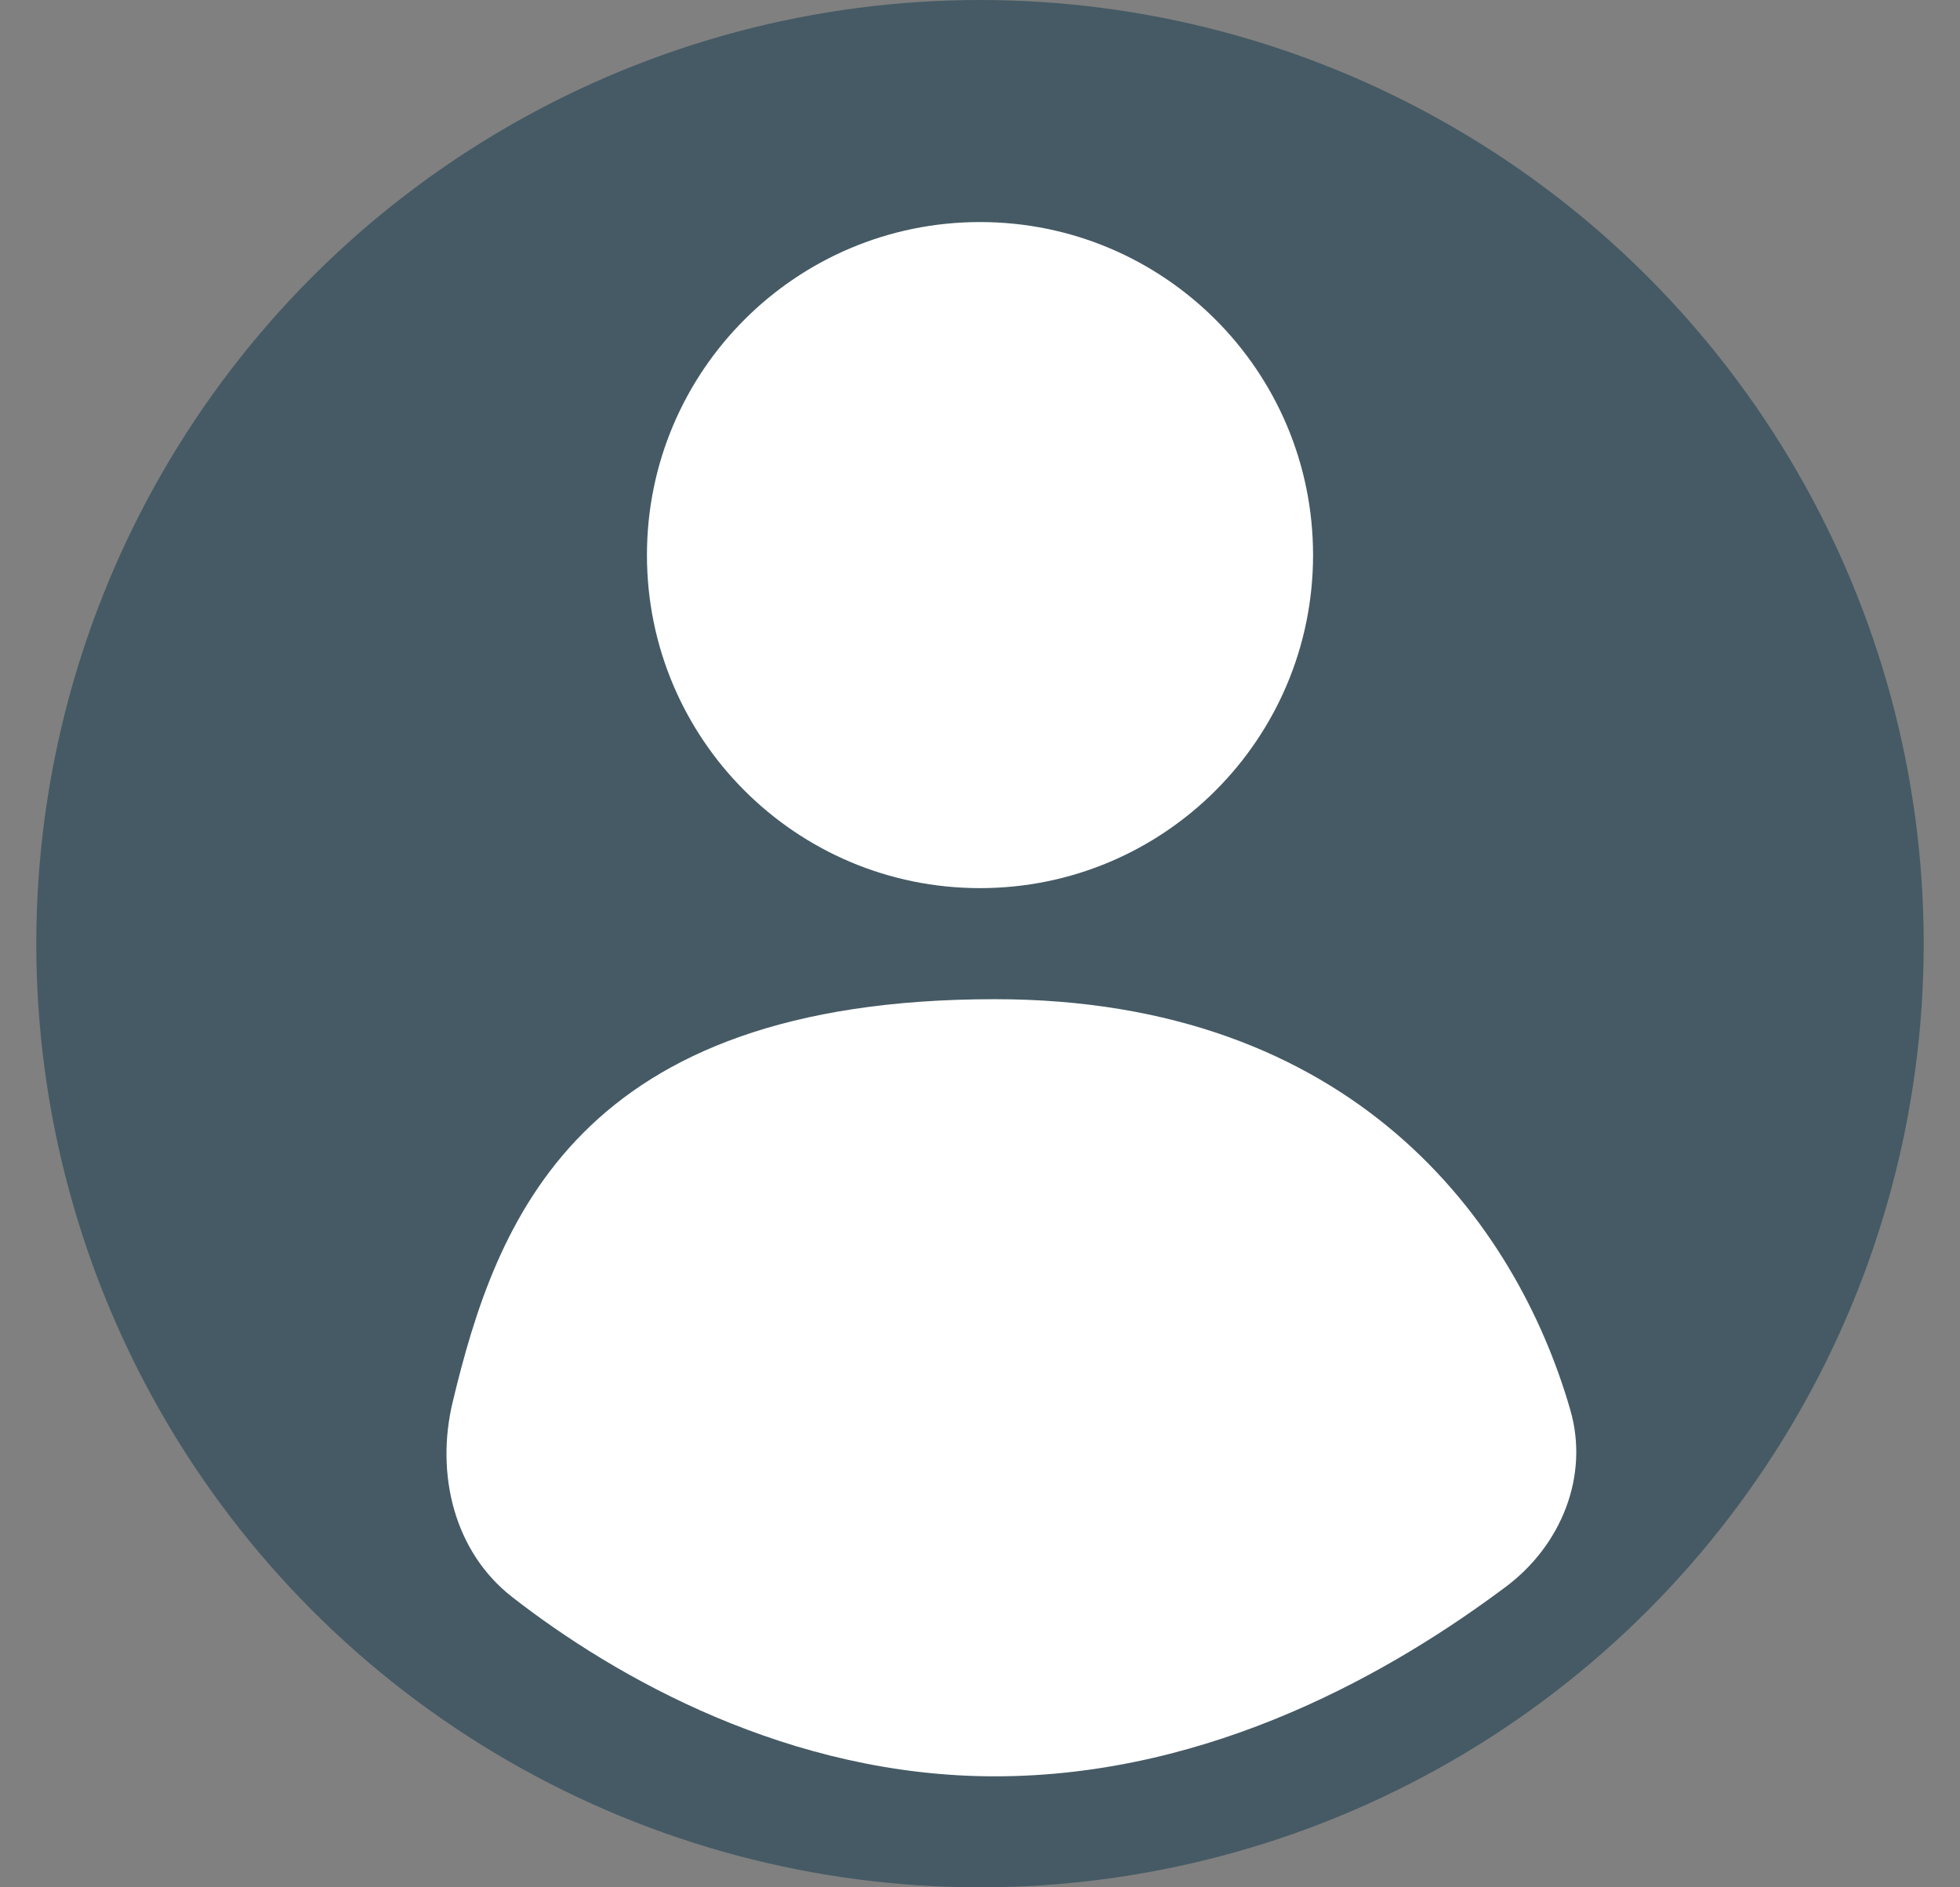 <svg width="27" height="26" viewBox="0 0 27 26" fill="none" xmlns="http://www.w3.org/2000/svg">
<rect x="0" y="0" width="27" height="26" fill="#808080" stroke="none"/>
<circle cx="13.5" cy="13" r="13" fill="#455A64"/>
<path d="M13.5 12.235C16.034 12.235 18.088 10.181 18.088 7.647C18.088 5.113 16.034 3.059 13.5 3.059C10.966 3.059 8.912 5.113 8.912 7.647C8.912 10.181 10.966 12.235 13.5 12.235Z" fill="white"/>
<path d="M13.704 24.471C10.88 24.471 8.488 23.117 7.057 22.002C6.253 21.377 5.998 20.304 6.236 19.314C6.833 16.826 7.947 13.765 13.704 13.765C18.633 13.765 20.882 16.822 21.632 19.424C21.895 20.335 21.506 21.288 20.747 21.857C19.228 22.995 16.713 24.471 13.704 24.471Z" fill="white"/>
</svg>
